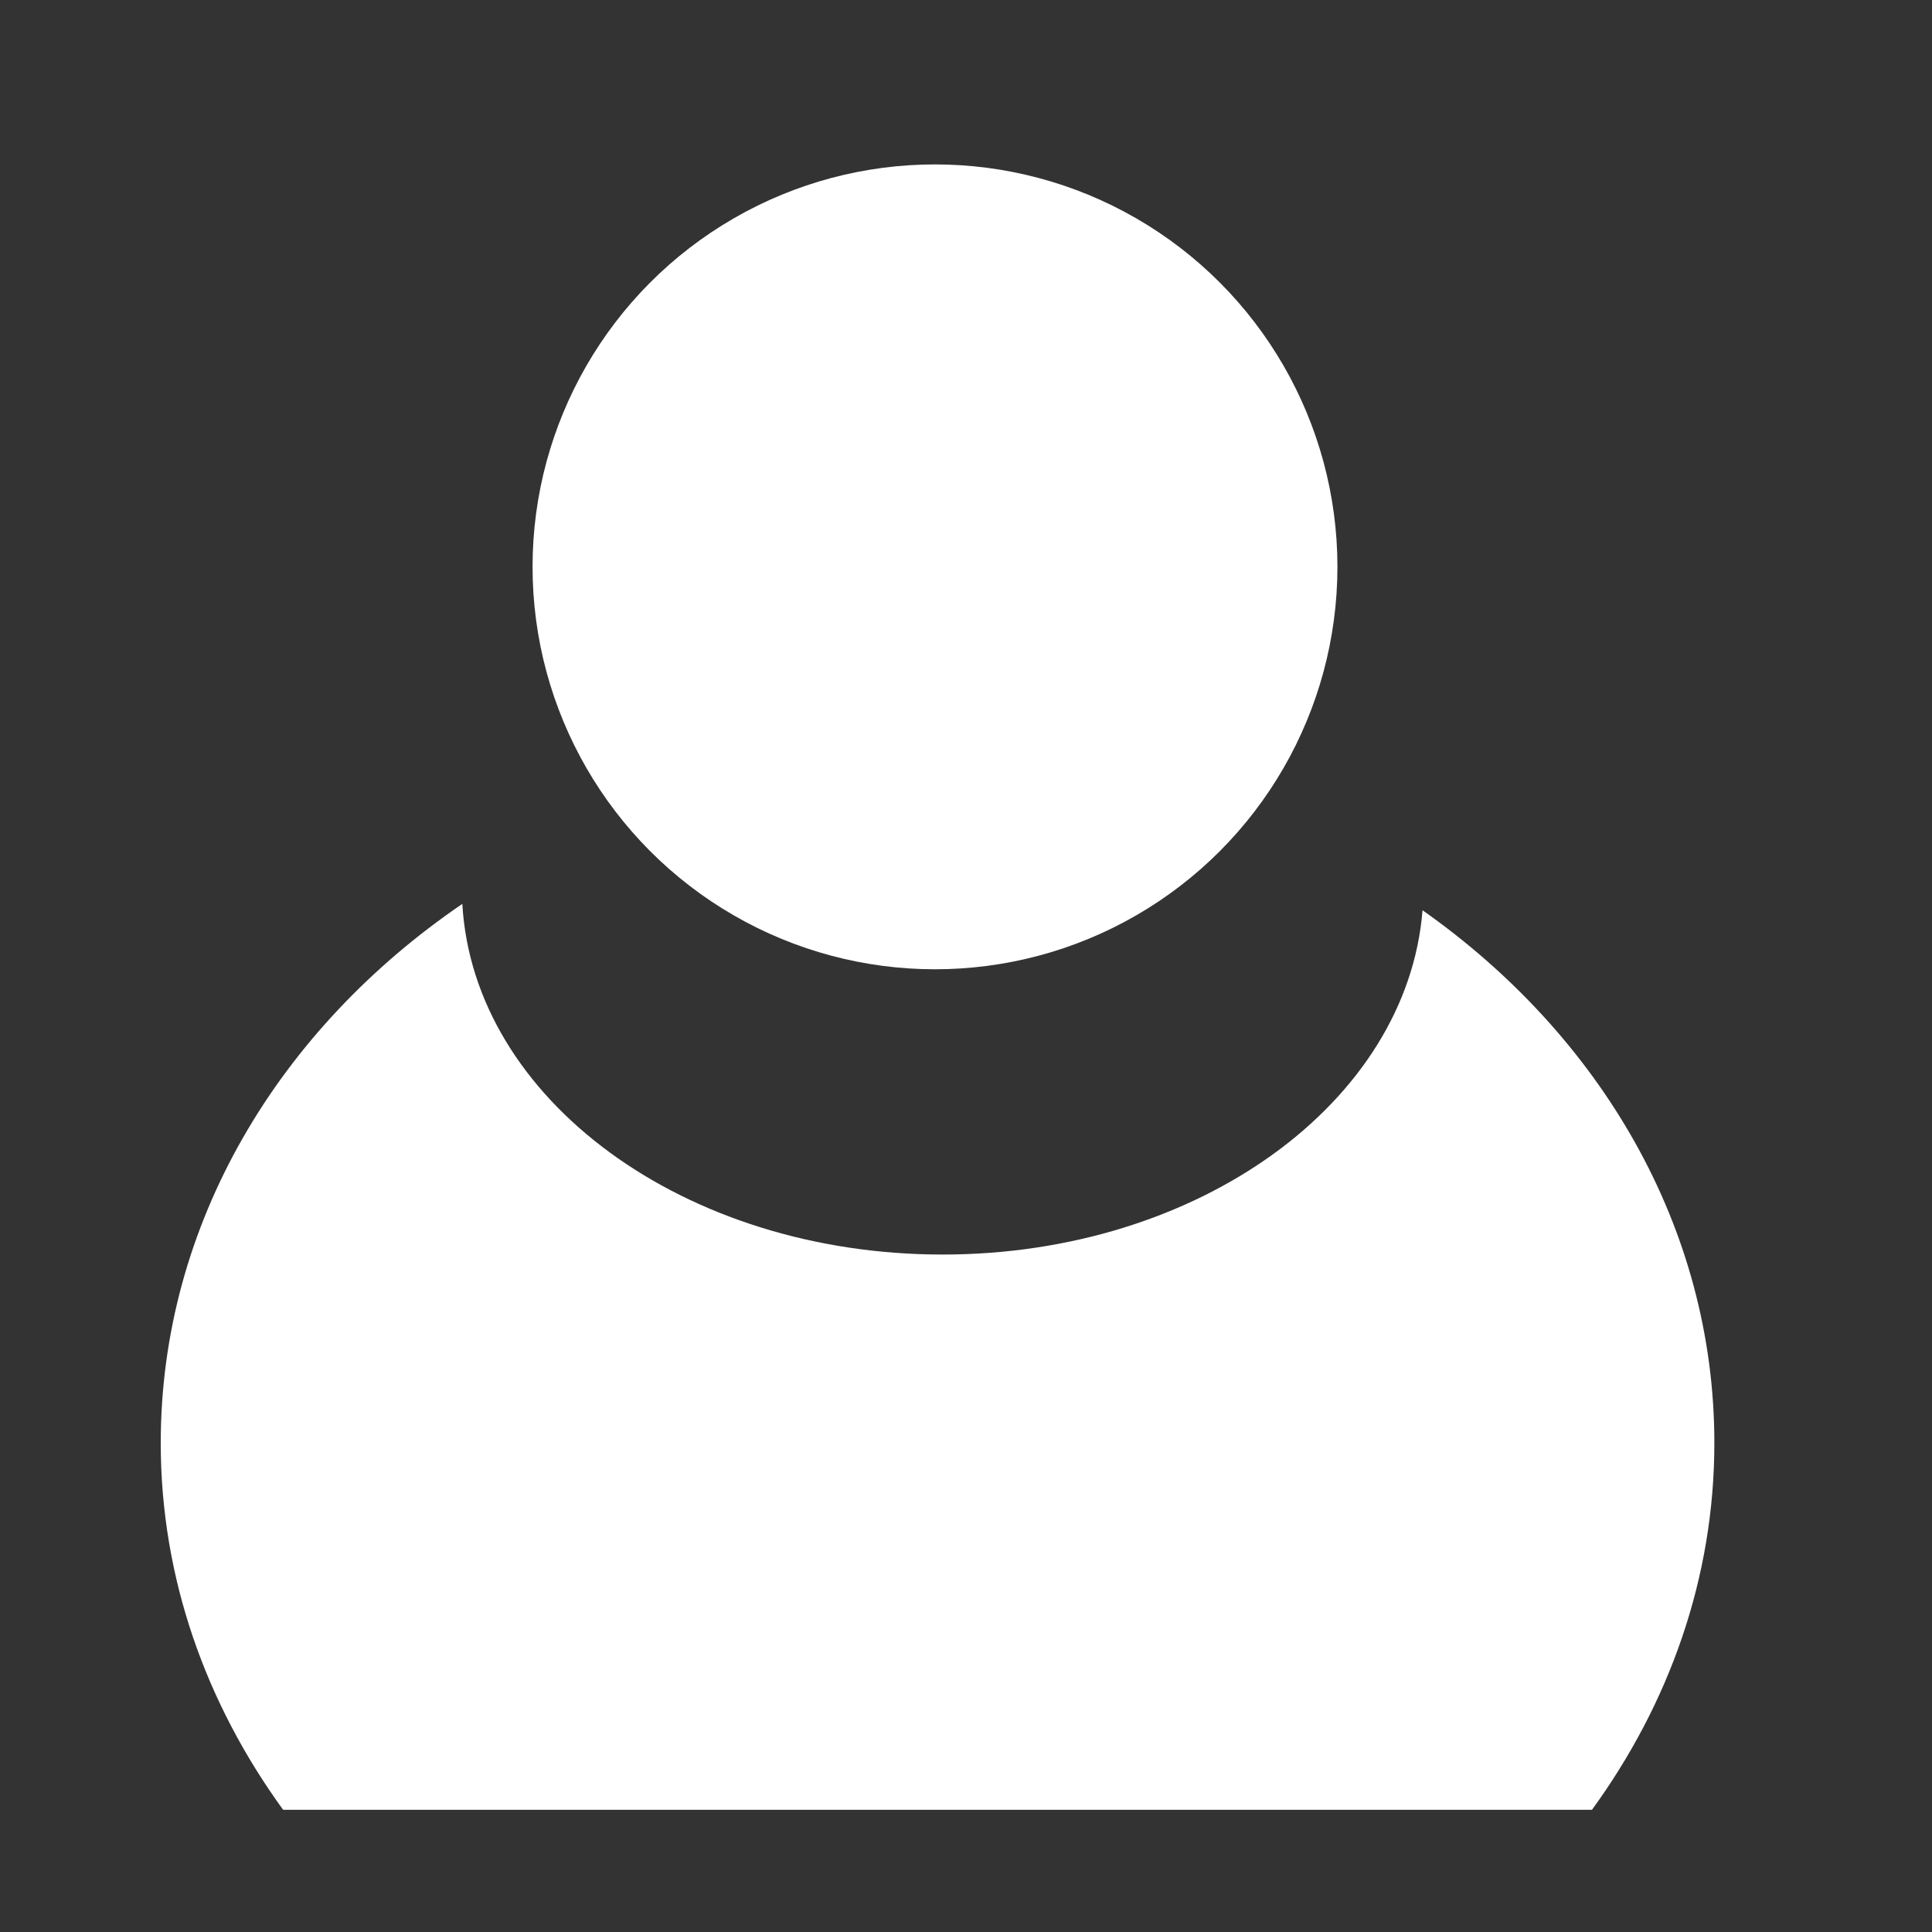 <?xml version="1.0" encoding="utf-8"?>
<!-- Generator: Adobe Illustrator 17.0.0, SVG Export Plug-In . SVG Version: 6.00 Build 0)  -->
<!DOCTYPE svg PUBLIC "-//W3C//DTD SVG 1.1//EN" "http://www.w3.org/Graphics/SVG/1.1/DTD/svg11.dtd">
<svg version="1.1" id="图层_1" xmlns="http://www.w3.org/2000/svg" xmlns:xlink="http://www.w3.org/1999/xlink" x="0px" y="0px"
	 width="20px" height="20px" viewBox="0 0 20 20" enable-background="new 0 0 20 20" xml:space="preserve">
<rect x="0" y="0" width="20" height="20" fill="#333333" stroke="none"/>
<g>
	<circle fill="#FFFFFF" cx="9.679" cy="5.868" r="4.166"/>
	<path fill="#FFFFFF" d="M16.48,18.735c0.798-1.097,1.267-2.398,1.267-3.797c0-2.233-1.181-4.22-3.021-5.515
		c-0.159,1.988-2.319,3.564-4.968,3.564c-2.678,0-4.857-1.611-4.972-3.63c-1.897,1.293-3.122,3.309-3.122,5.581
		c0,1.399,0.469,2.699,1.267,3.797H16.48z"/>
</g>
</svg>
